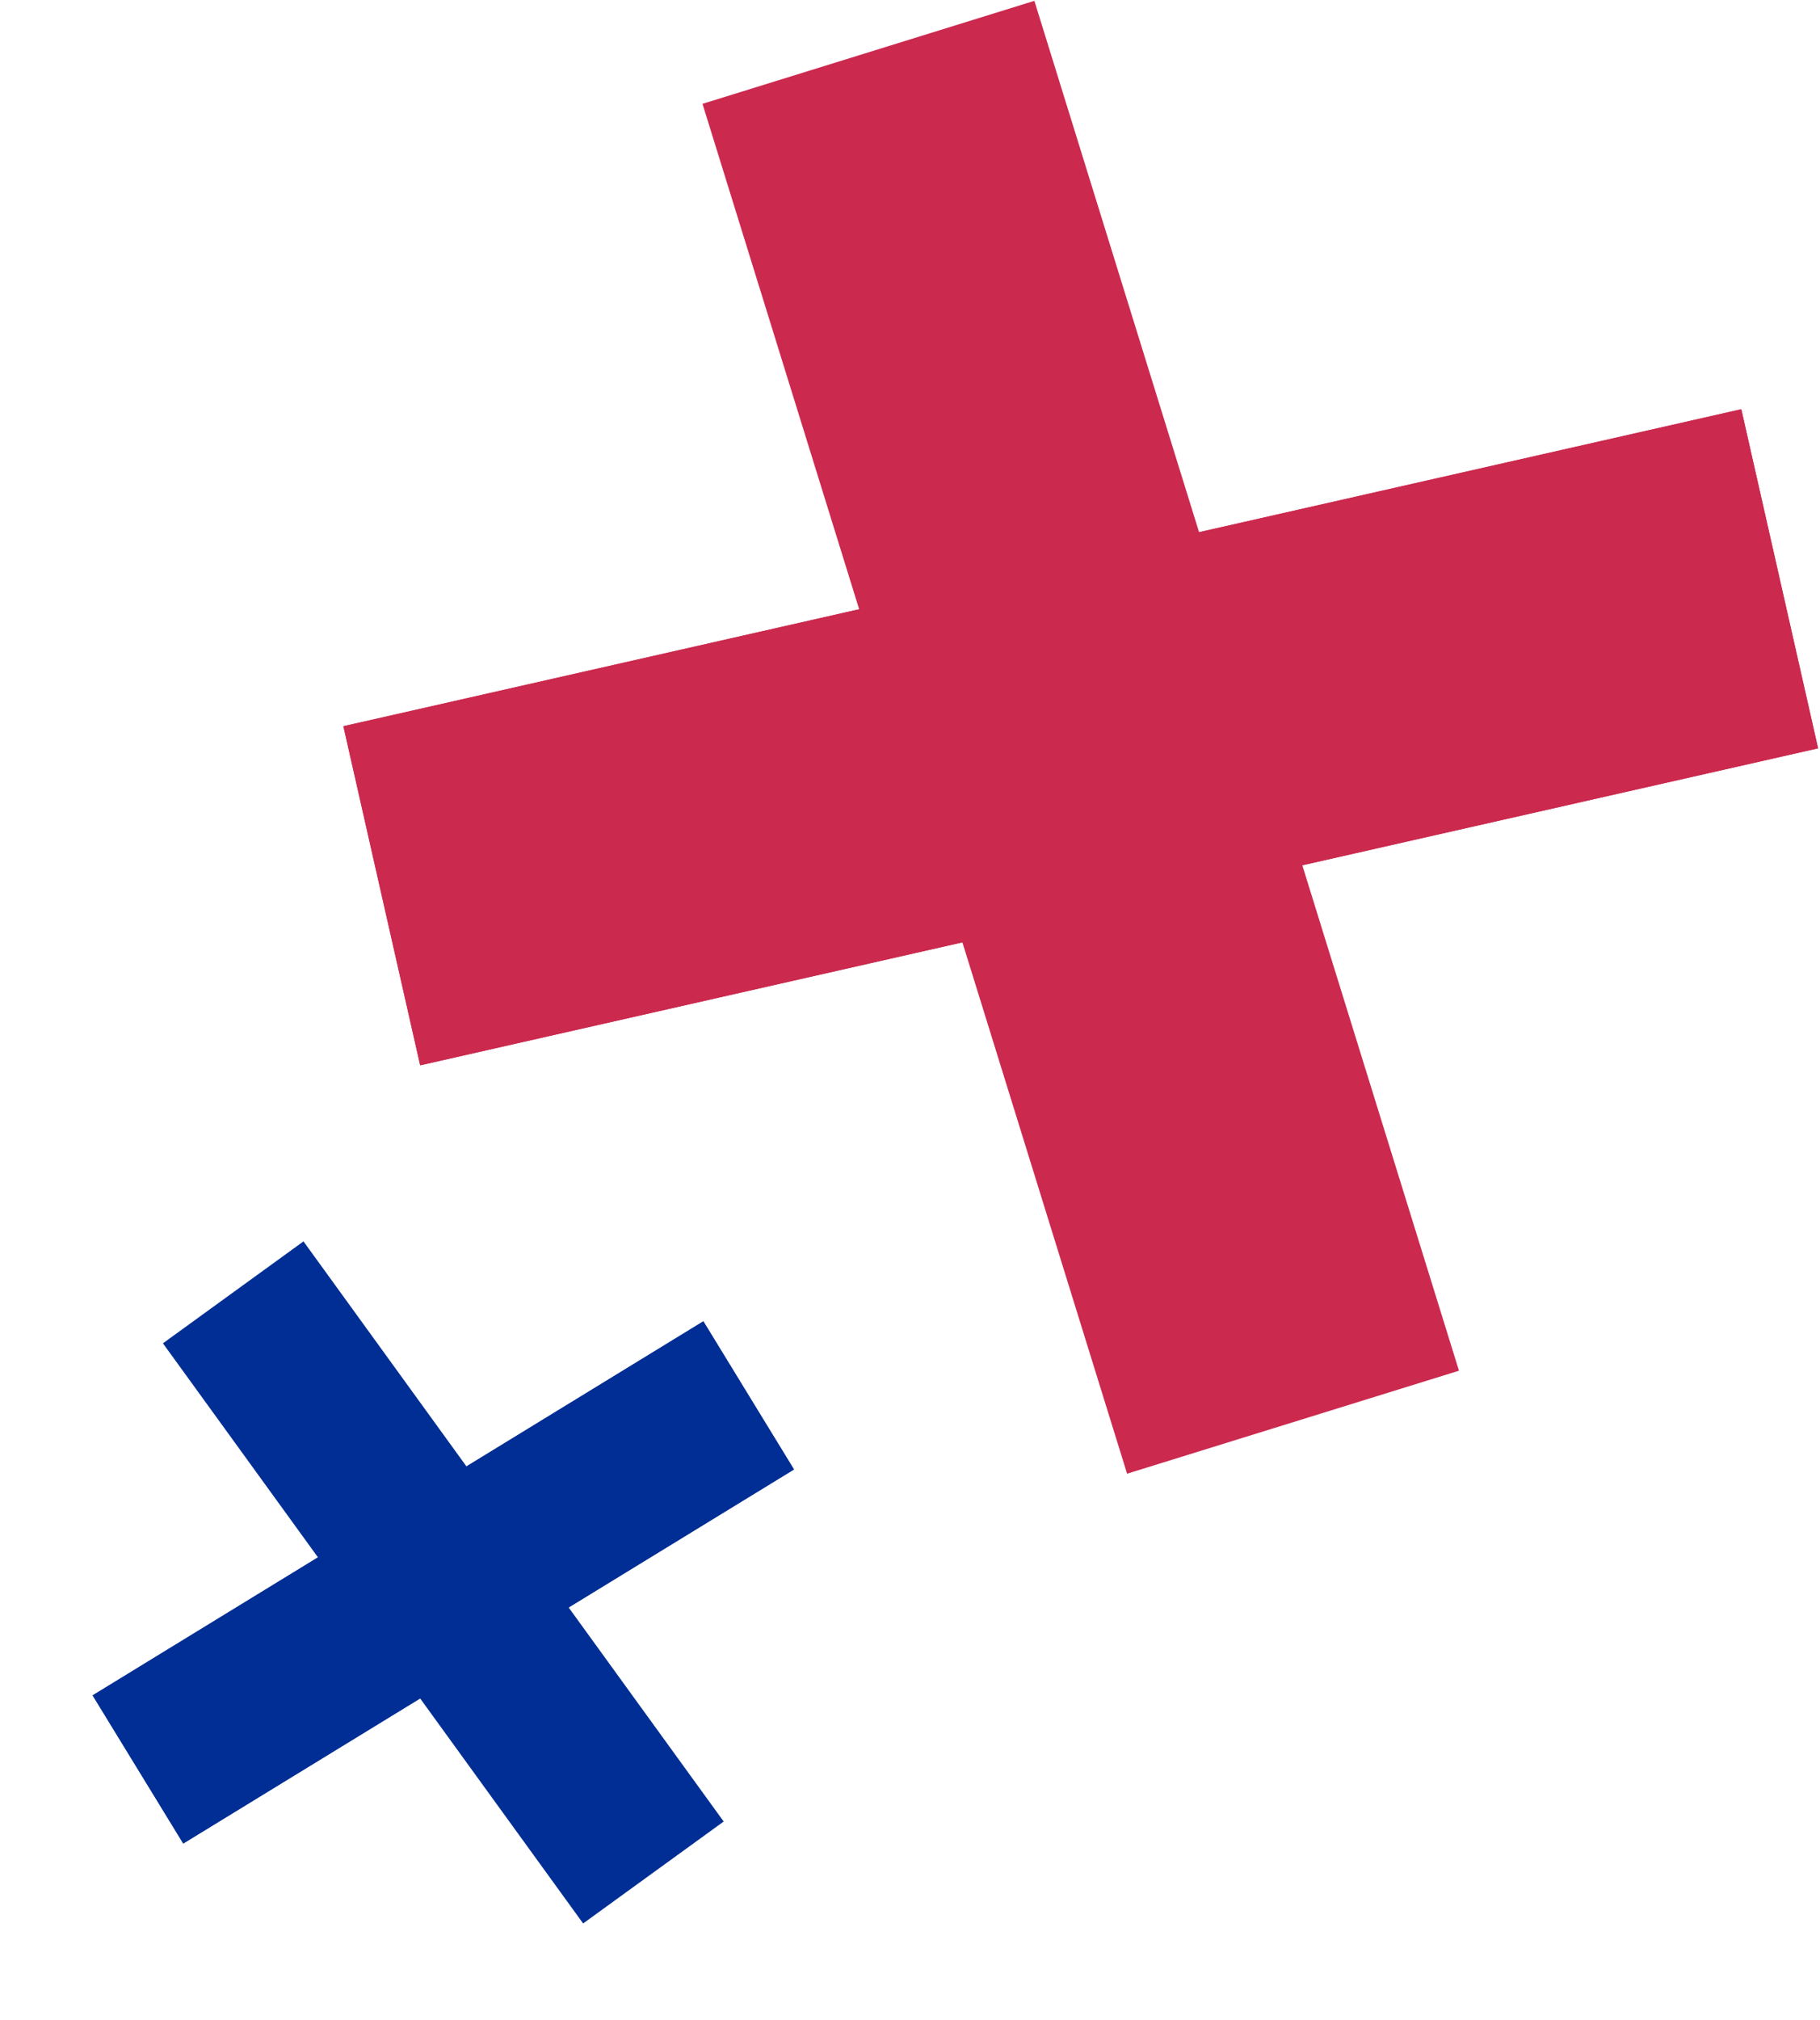 <svg width="348" height="386" viewBox="0 0 348 386" fill="none" xmlns="http://www.w3.org/2000/svg">
<path d="M340.291 110.598L73 171.172" stroke="#CB294E" stroke-width="66.44"/>
<path d="M340.291 110.598L73 171.172" stroke="#CB294E" stroke-width="66.44"/>
<path d="M166.052 10L247.239 271.768" stroke="#CB294E" stroke-width="66.44"/>
<path d="M44.59 246.955L124.937 357.814" stroke="#002E94" stroke-width="33.191"/>
<path d="M143.15 266.646L26.377 338.124" stroke="#002E94" stroke-width="33.191"/>
<path d="M143.15 266.646L26.377 338.124" stroke="#002E94" stroke-width="33.191"/>
</svg>
